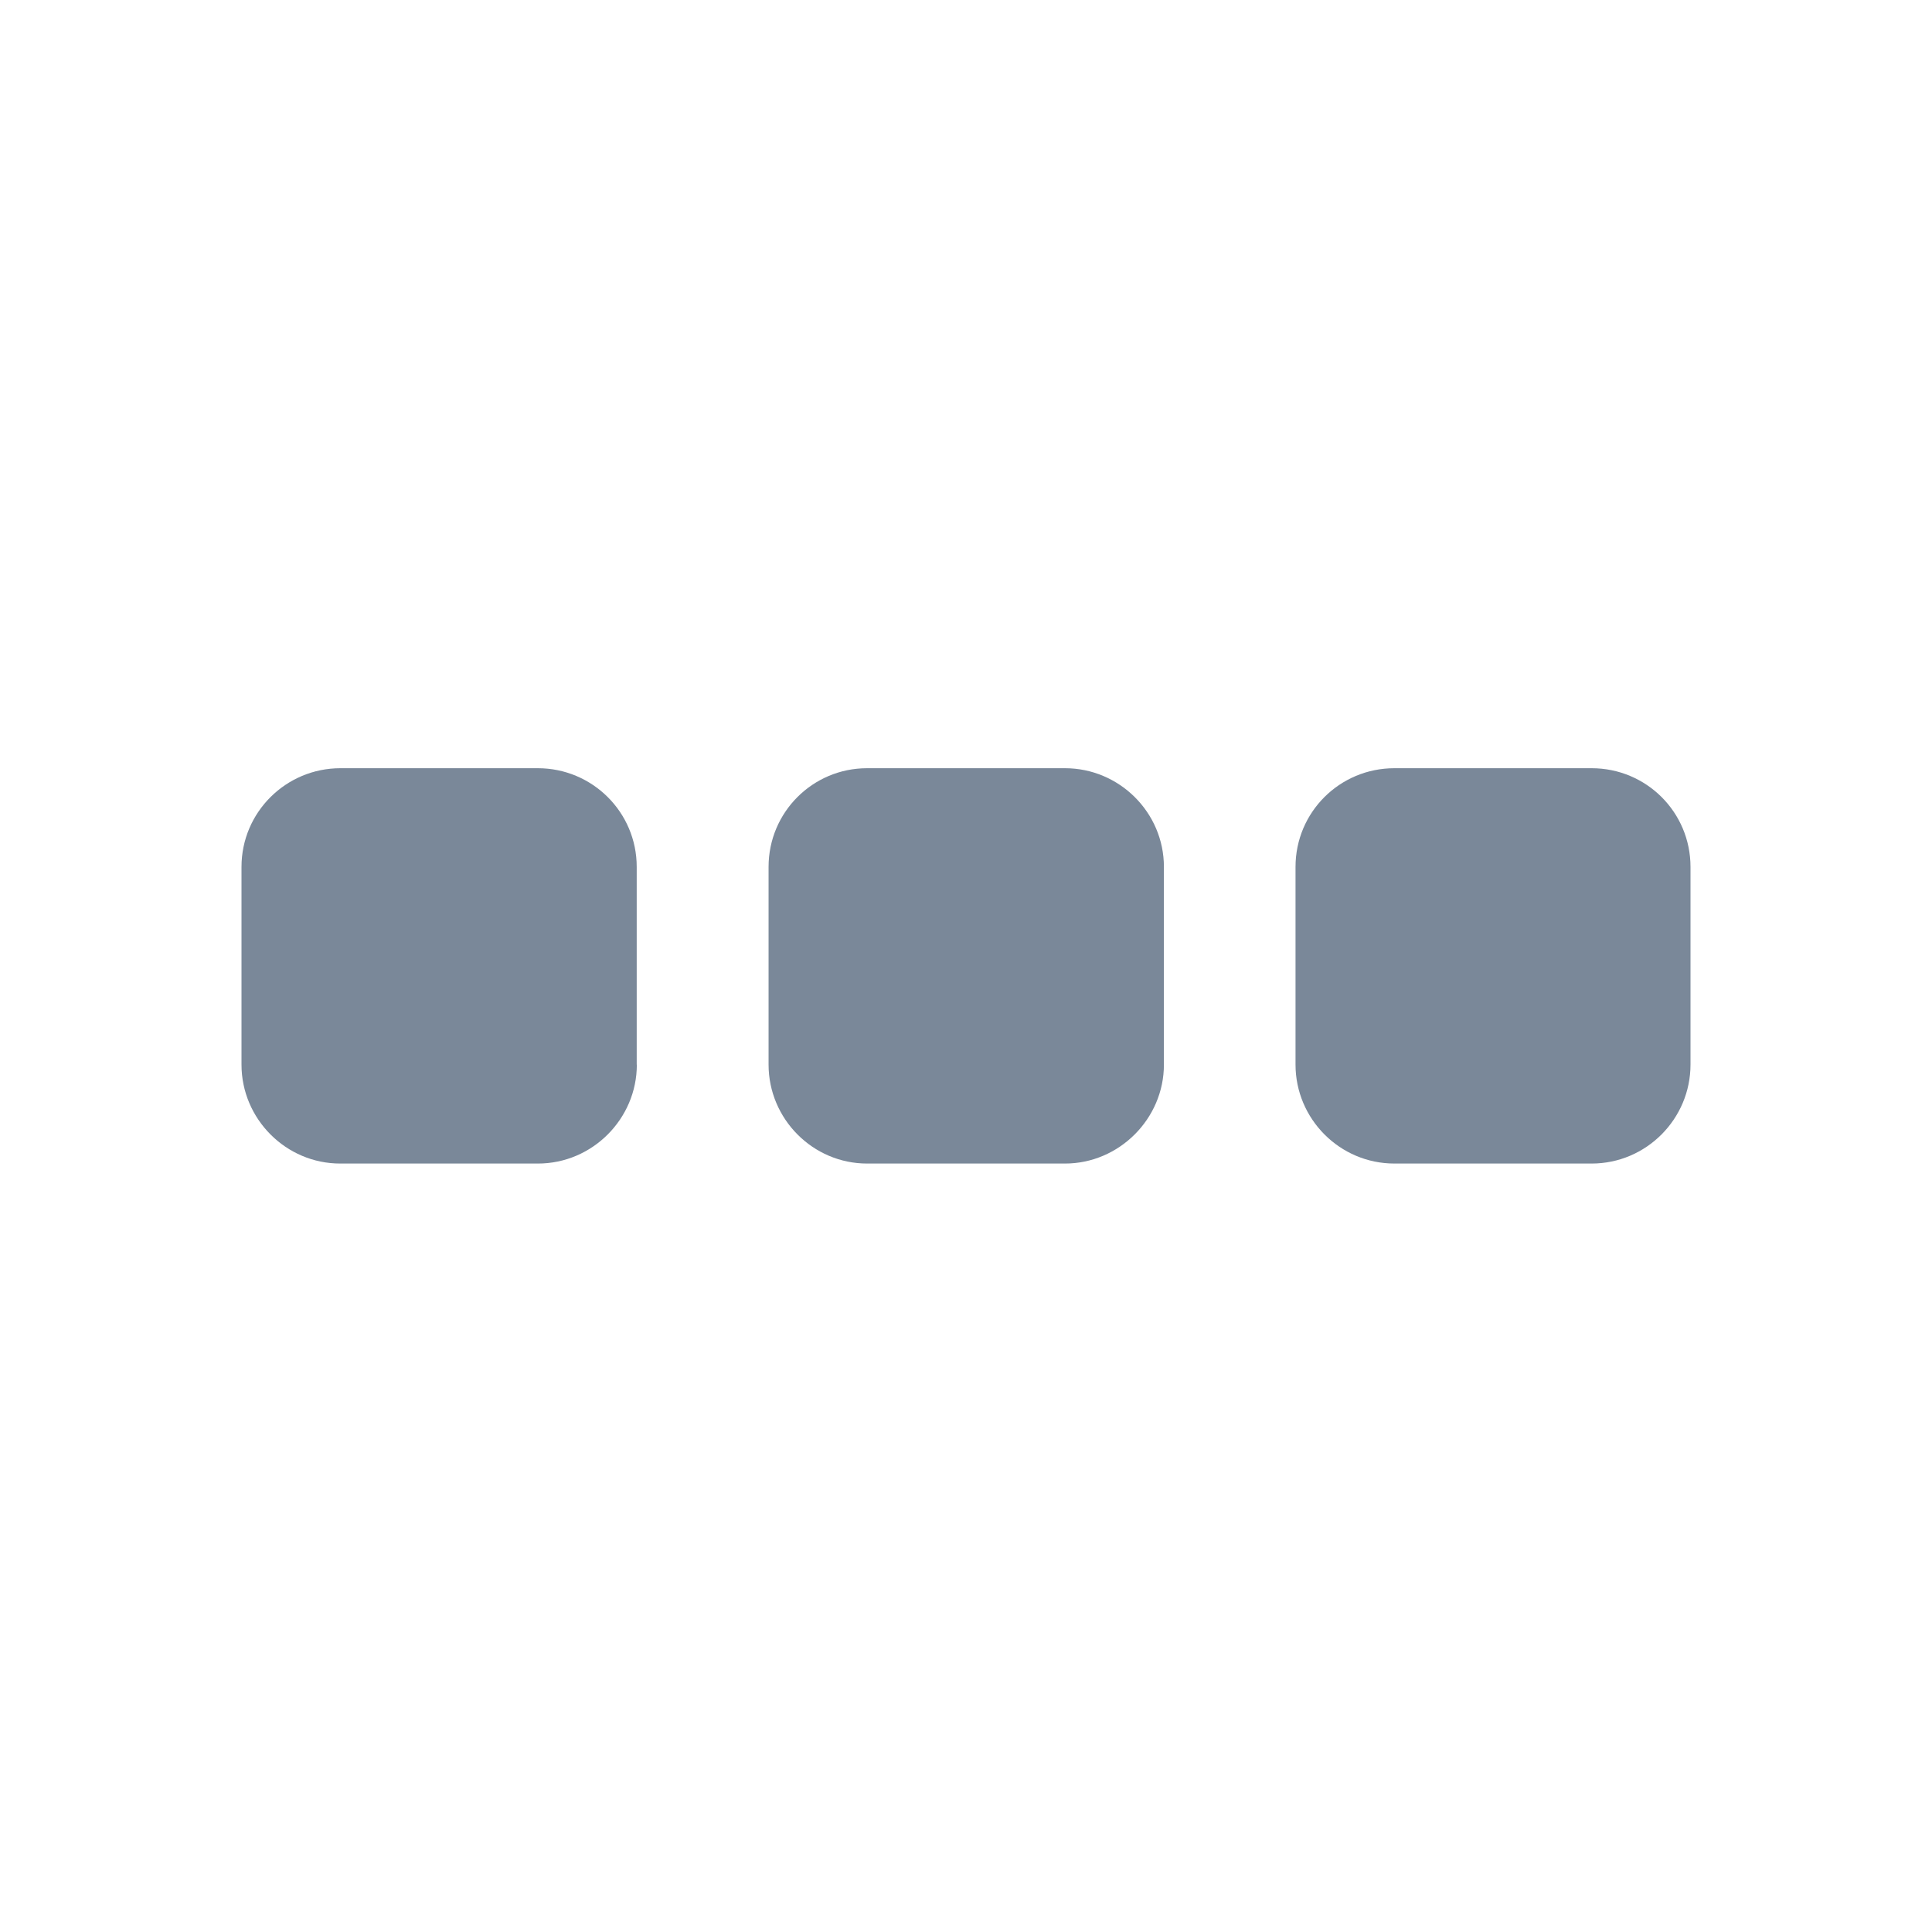 <svg xmlns="http://www.w3.org/2000/svg" preserveAspectRatio="none" viewBox="0 0 16 16">
<path fill="#7A8899" d="M5.274,8.817c0,0.448-0.368,0.819-0.819,0.819H2.819C2.368,9.637,2,9.266,2,8.817V7.179
	c0-0.452,0.368-0.817,0.819-0.817h1.635c0.452,0,0.819,0.365,0.819,0.817V8.817z M9.639,8.817c0,0.448-0.371,0.819-0.819,0.819
	H7.181c-0.451,0-0.816-0.371-0.816-0.819V7.179c0-0.452,0.365-0.817,0.816-0.817h1.639c0.448,0,0.819,0.365,0.819,0.817V8.817z
   M14,8.817c0,0.448-0.365,0.819-0.819,0.819h-1.633c-0.454,0-0.819-0.371-0.819-0.819V7.179c0-0.452,0.365-0.817,0.819-0.817h1.633
	C13.635,6.362,14,6.727,14,7.179V8.817z"/>
</svg>
